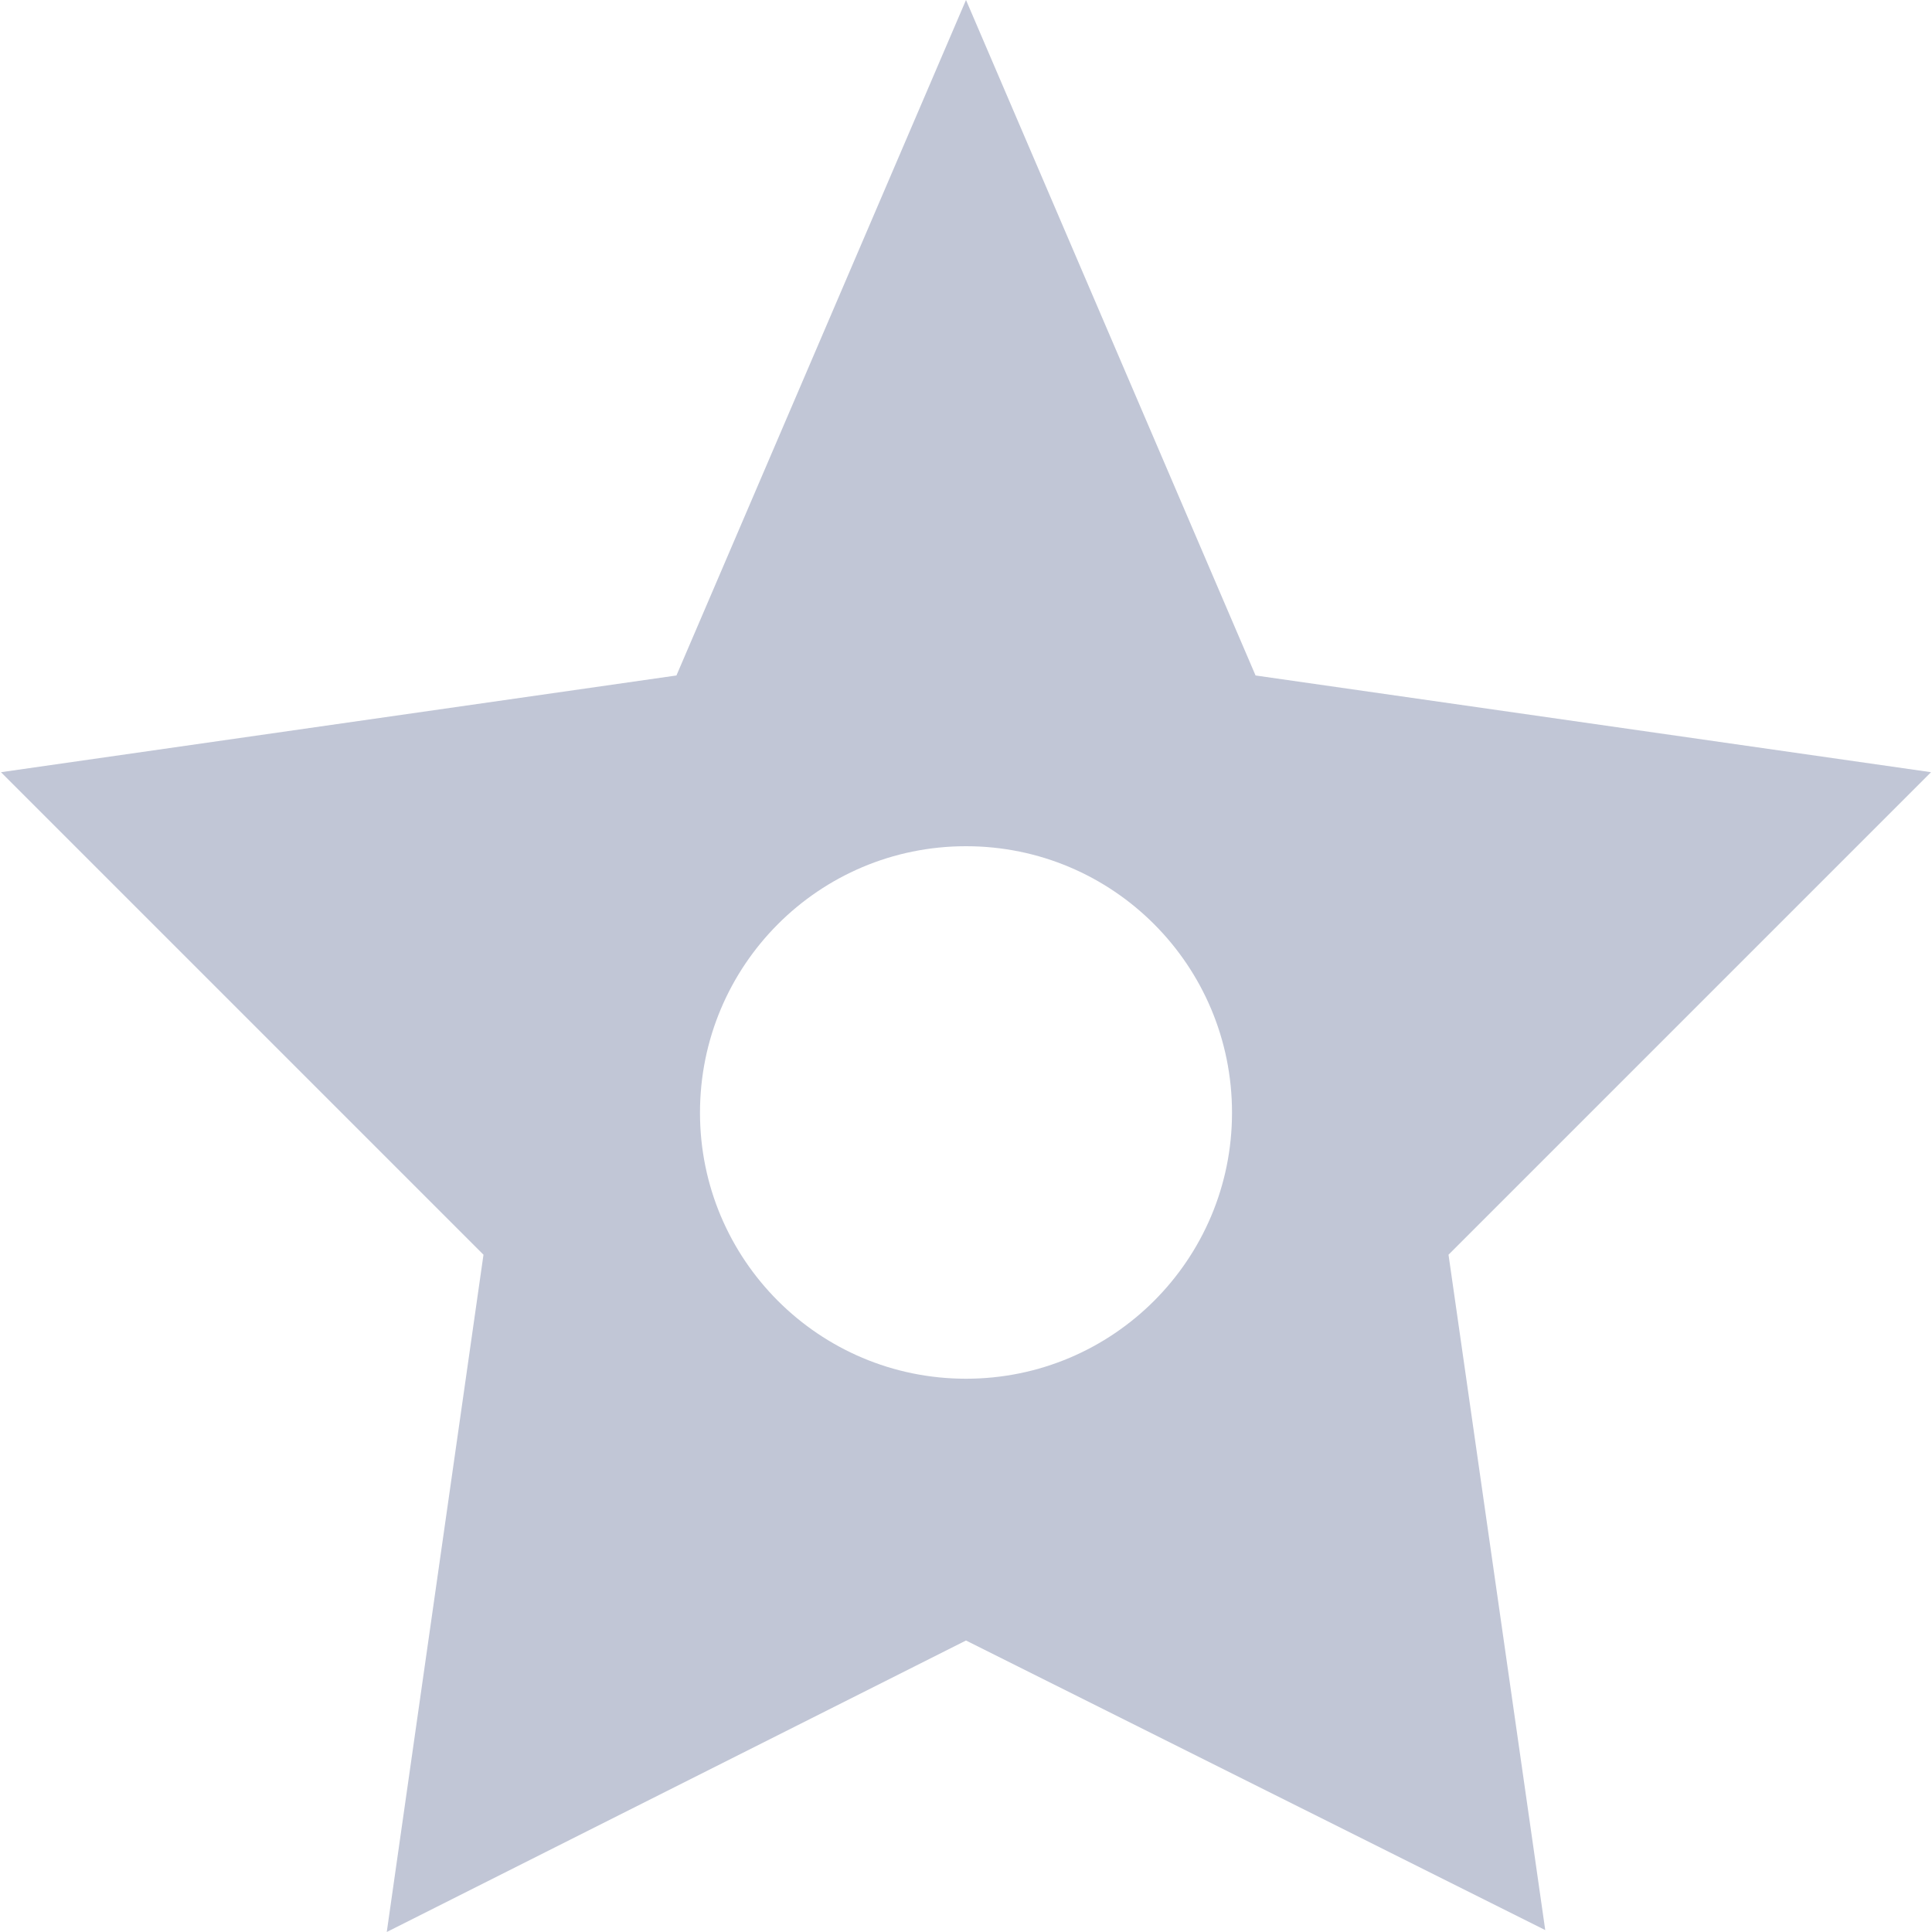 
<svg xmlns="http://www.w3.org/2000/svg" xmlns:xlink="http://www.w3.org/1999/xlink" width="16px" height="16px" viewBox="0 0 16 16" version="1.1">
<g id="surface1">
<path style=" stroke:none;fill-rule:evenodd;fill:#c1c6d6;fill-opacity:1;" d="M 15.992 6.395 L 10.398 5.594 L 8 0 L 5.602 5.594 L 0.008 6.395 L 4.004 10.391 L 3.203 16 L 8 13.586 L 12.797 15.984 L 11.996 10.391 Z M 5.797 9.215 C 5.797 7.996 6.781 7.008 8 7.008 C 9.219 7.008 10.203 7.996 10.203 9.215 C 10.203 10.43 9.219 11.418 8 11.418 C 6.781 11.418 5.797 10.43 5.797 9.215 Z M 5.797 9.215 "/>
</g>
</svg>
